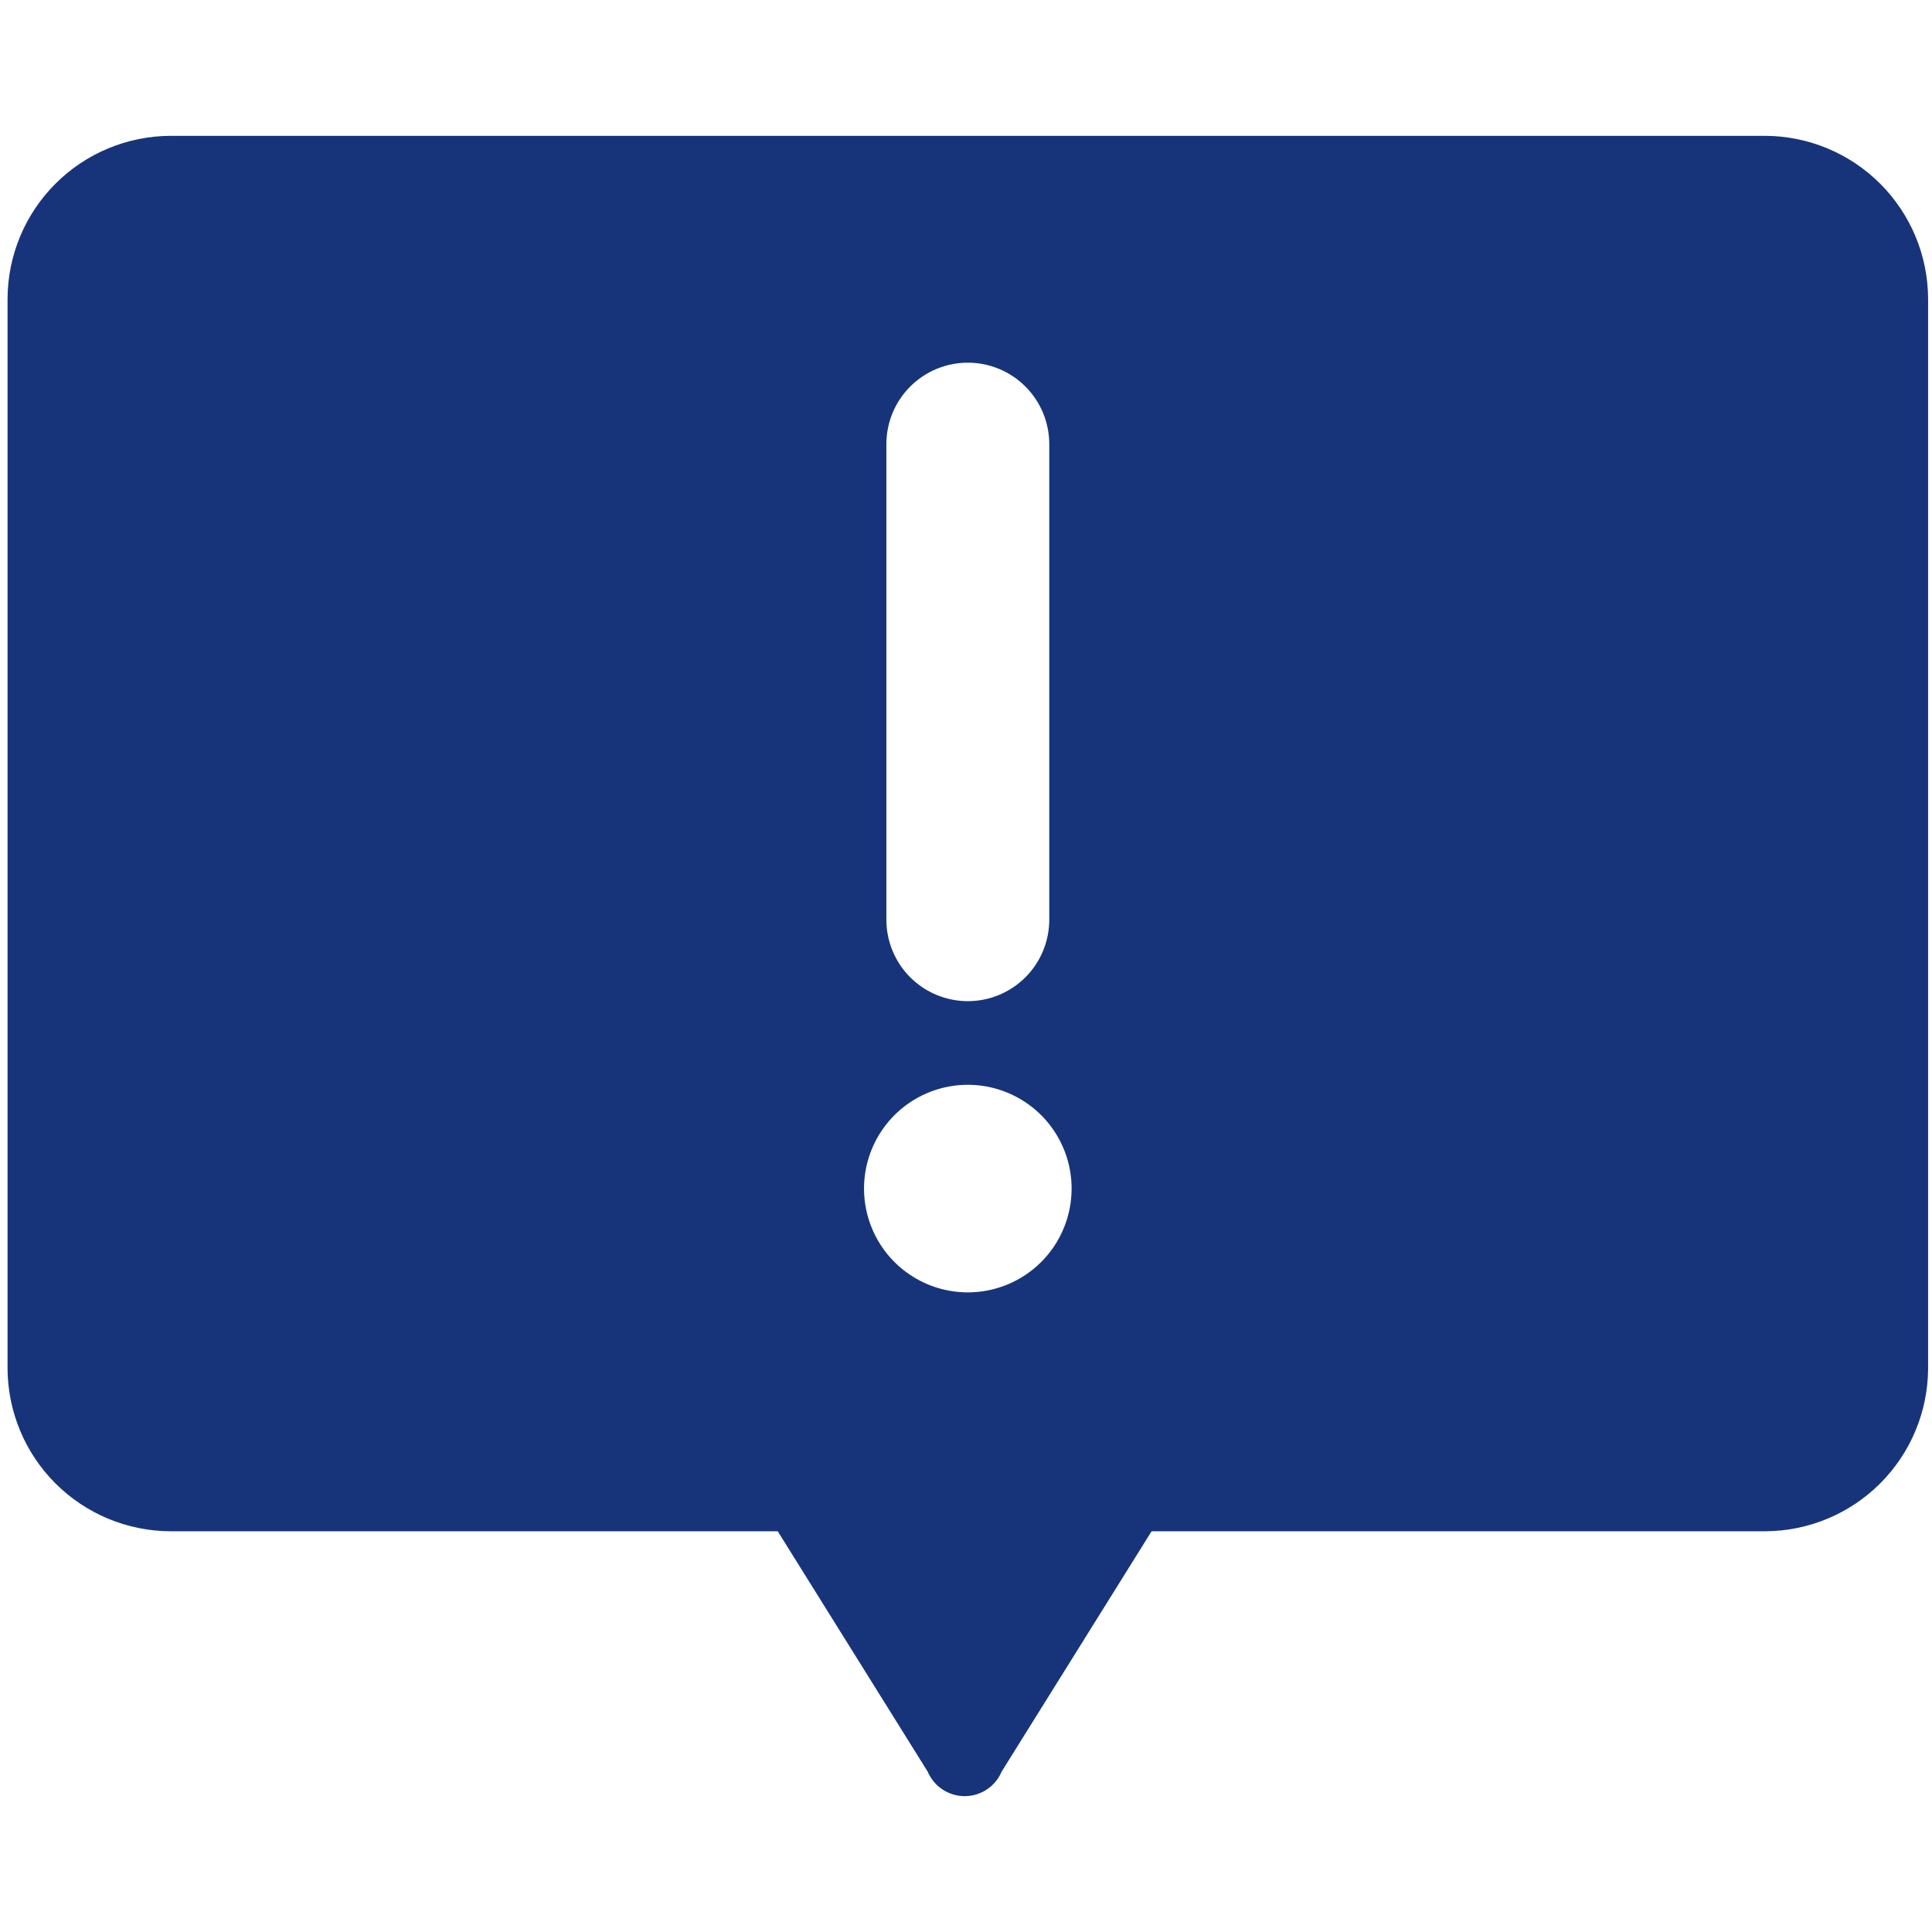 <svg width="256" height="256" viewBox="0 0 256 256" fill="none" xmlns="http://www.w3.org/2000/svg">
<path d="M152.591 200.901H151.481L150.894 201.843L131.025 233.692L130.941 233.827L130.879 233.973C130.626 234.574 130.2 235.087 129.657 235.447C129.113 235.808 128.475 236 127.823 236C127.17 236 126.532 235.808 125.989 235.447C125.445 235.087 125.02 234.574 124.766 233.973L124.704 233.827L124.62 233.692L104.751 201.843L104.164 200.901H103.054H22.608C17.415 200.887 12.439 198.819 8.765 195.149C5.092 191.479 3.02 186.506 3 181.314V39.587C3.02 34.398 5.089 29.428 8.759 25.759C12.428 22.089 17.398 20.02 22.587 20H233.896C239.084 20.02 244.055 22.09 247.724 25.759C251.393 29.427 253.463 34.398 253.483 39.587C253.483 39.588 253.483 39.589 253.483 39.591V181.311C253.483 181.312 253.483 181.313 253.483 181.315C253.463 186.503 251.393 191.474 247.724 195.143C244.055 198.812 239.085 200.882 233.896 200.901C233.895 200.901 233.893 200.901 233.892 200.901L152.591 200.901ZM143.994 157.516C143.998 154.4 143.078 151.352 141.35 148.759C139.622 146.165 137.163 144.143 134.285 142.947C131.407 141.751 128.239 141.436 125.182 142.041C122.125 142.647 119.316 144.145 117.11 146.347C114.905 148.55 113.403 151.356 112.793 154.413C112.183 157.469 112.494 160.638 113.686 163.517C114.877 166.397 116.896 168.859 119.487 170.59C122.078 172.322 125.125 173.247 128.241 173.247C132.415 173.247 136.419 171.59 139.372 168.641C142.326 165.691 143.988 161.69 143.994 157.516ZM115.45 121.866C115.45 125.258 116.797 128.512 119.196 130.911C121.595 133.31 124.849 134.658 128.241 134.658C131.634 134.658 134.888 133.31 137.287 130.911C139.685 128.512 141.033 125.258 141.033 121.866V58.849C141.033 55.456 139.685 52.203 137.287 49.804C134.888 47.405 131.634 46.057 128.241 46.057C124.849 46.057 121.595 47.405 119.196 49.804C116.797 52.203 115.45 55.456 115.45 58.849V121.866Z" fill="#17347B" stroke="#17347B" stroke-width="4"/>
</svg>
